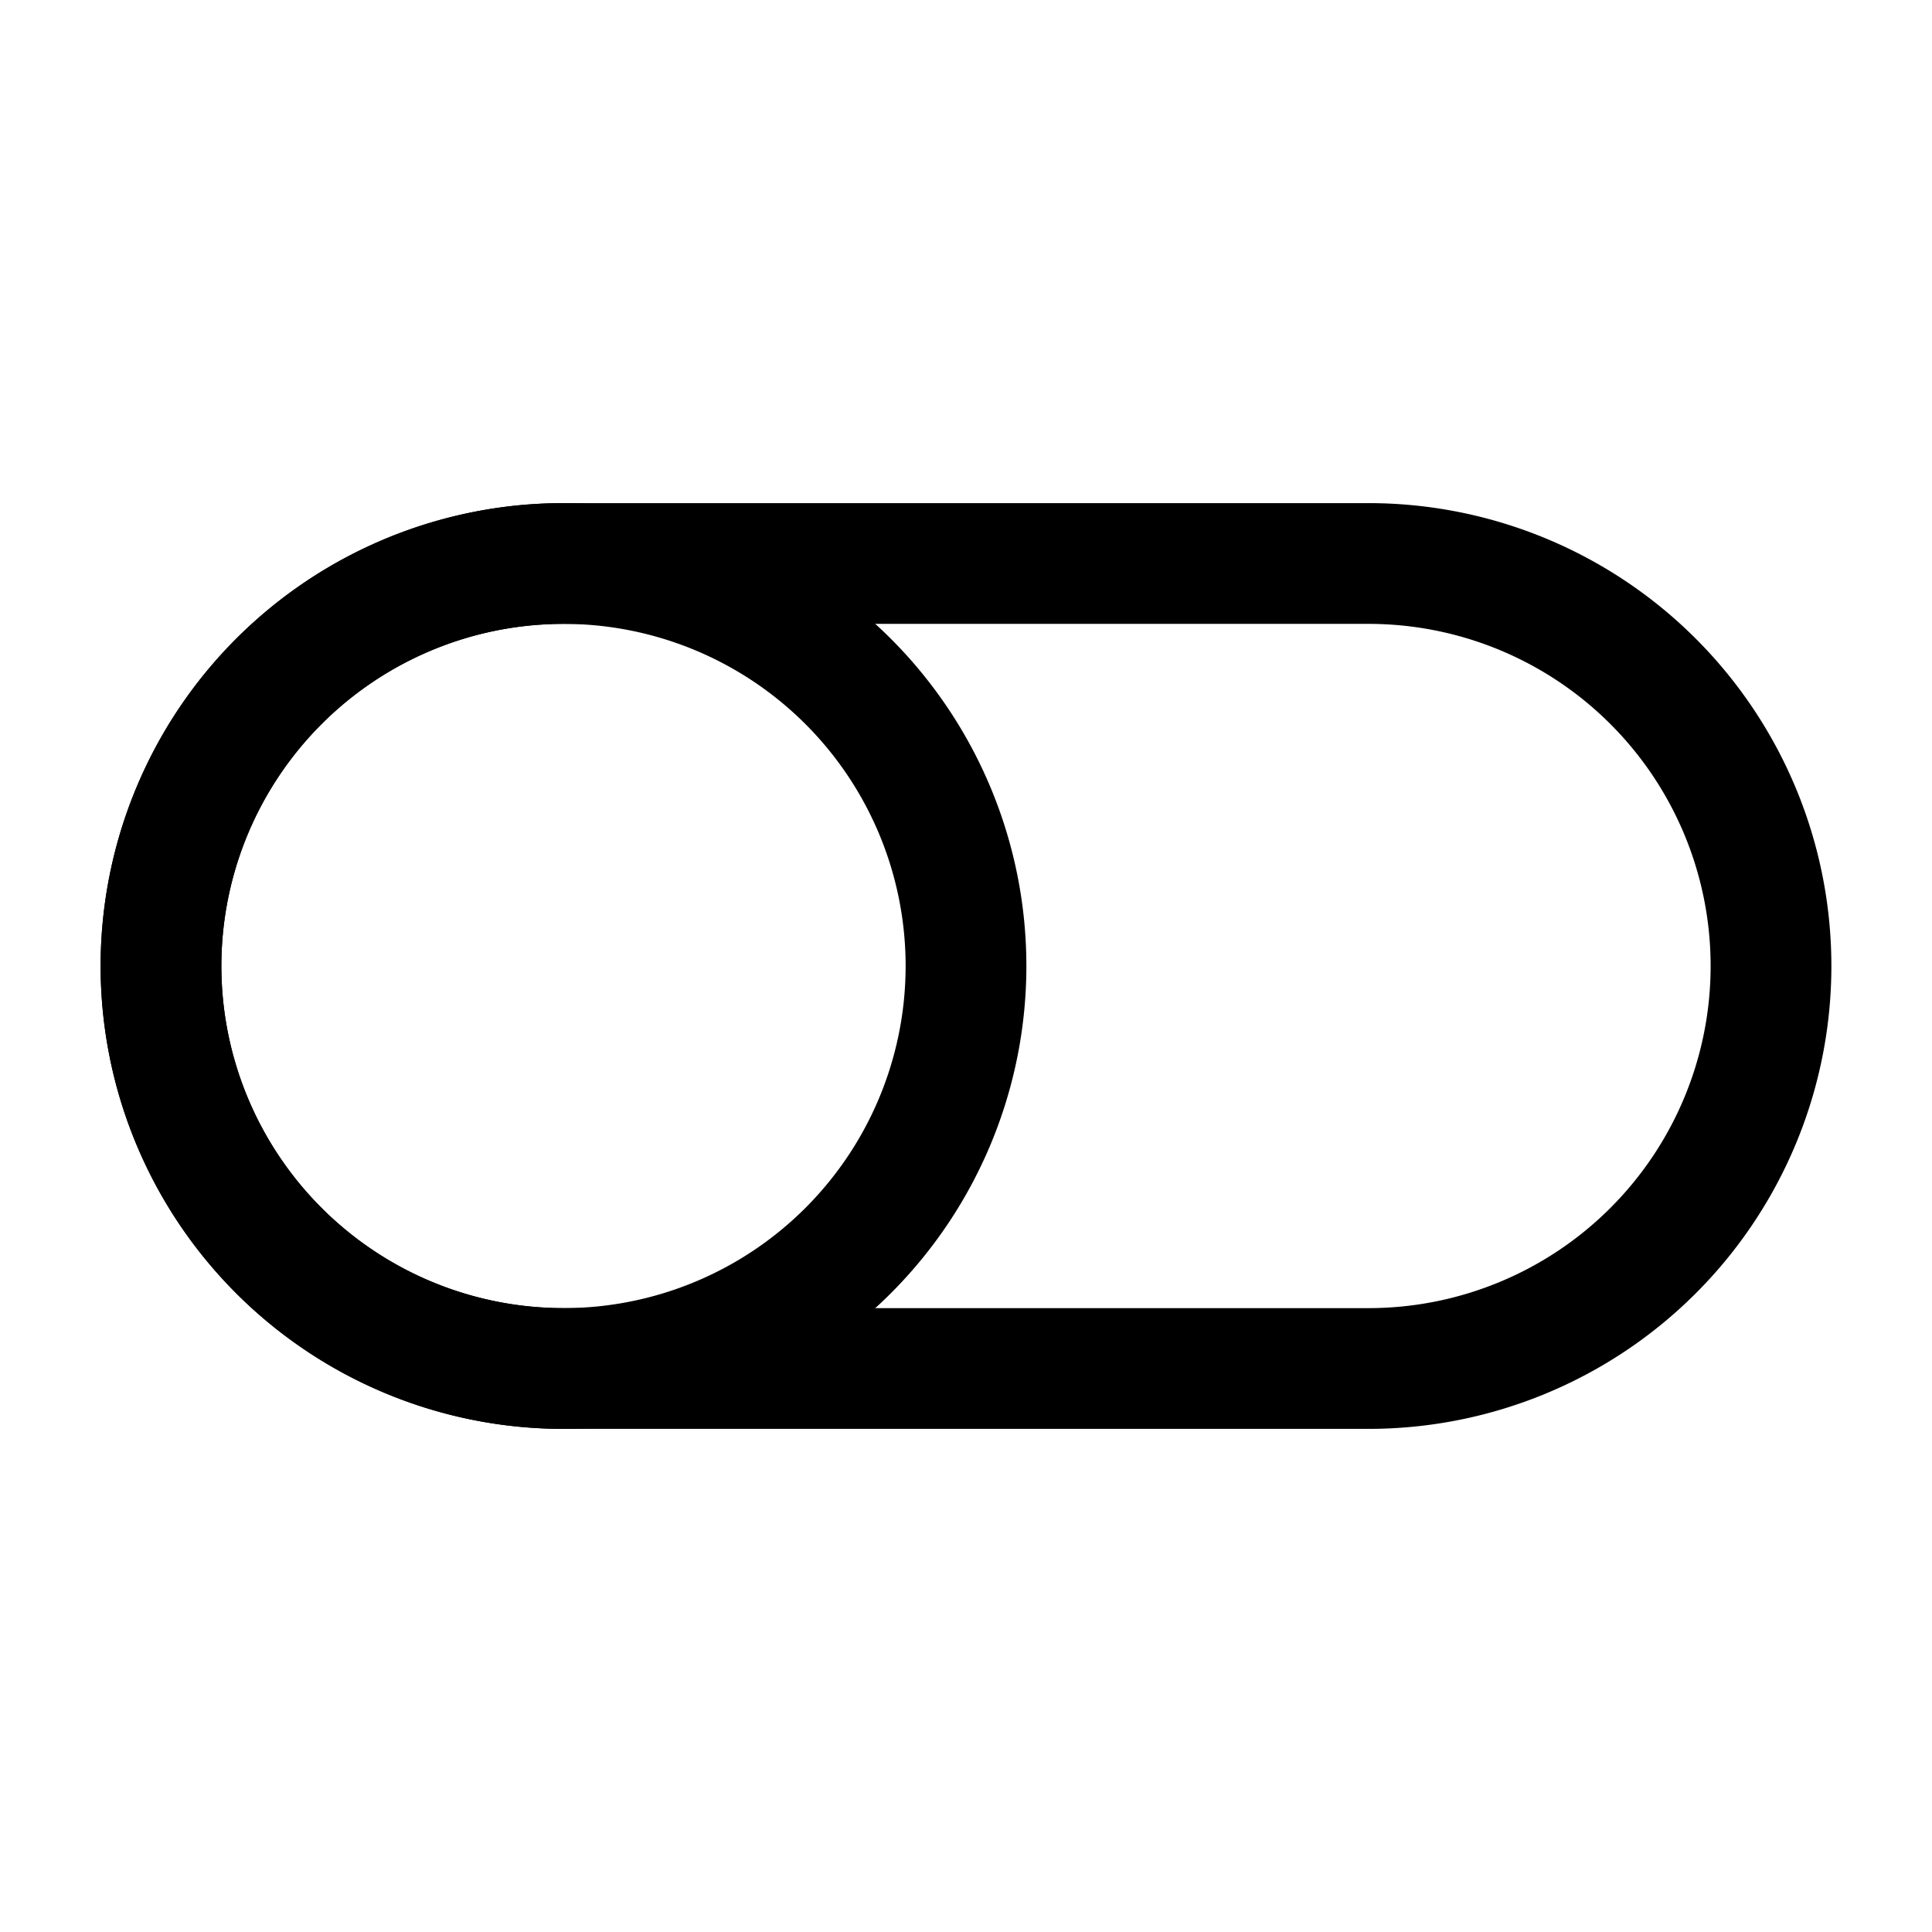 <svg xmlns="http://www.w3.org/2000/svg" width="24" height="24" fill="none" viewBox="0 0 24 24">
    <path stroke="currentColor" stroke-width="1.5" d="M2 12a5 5 0 0 1 5-5h10a5 5 0 0 1 0 10H7a5 5 0 0 1-5-5z"/>
    <path stroke="currentColor" stroke-width="1.5" d="M12 12a5 5 0 1 1-10 0 5 5 0 0 1 10 0Z"/>
</svg>